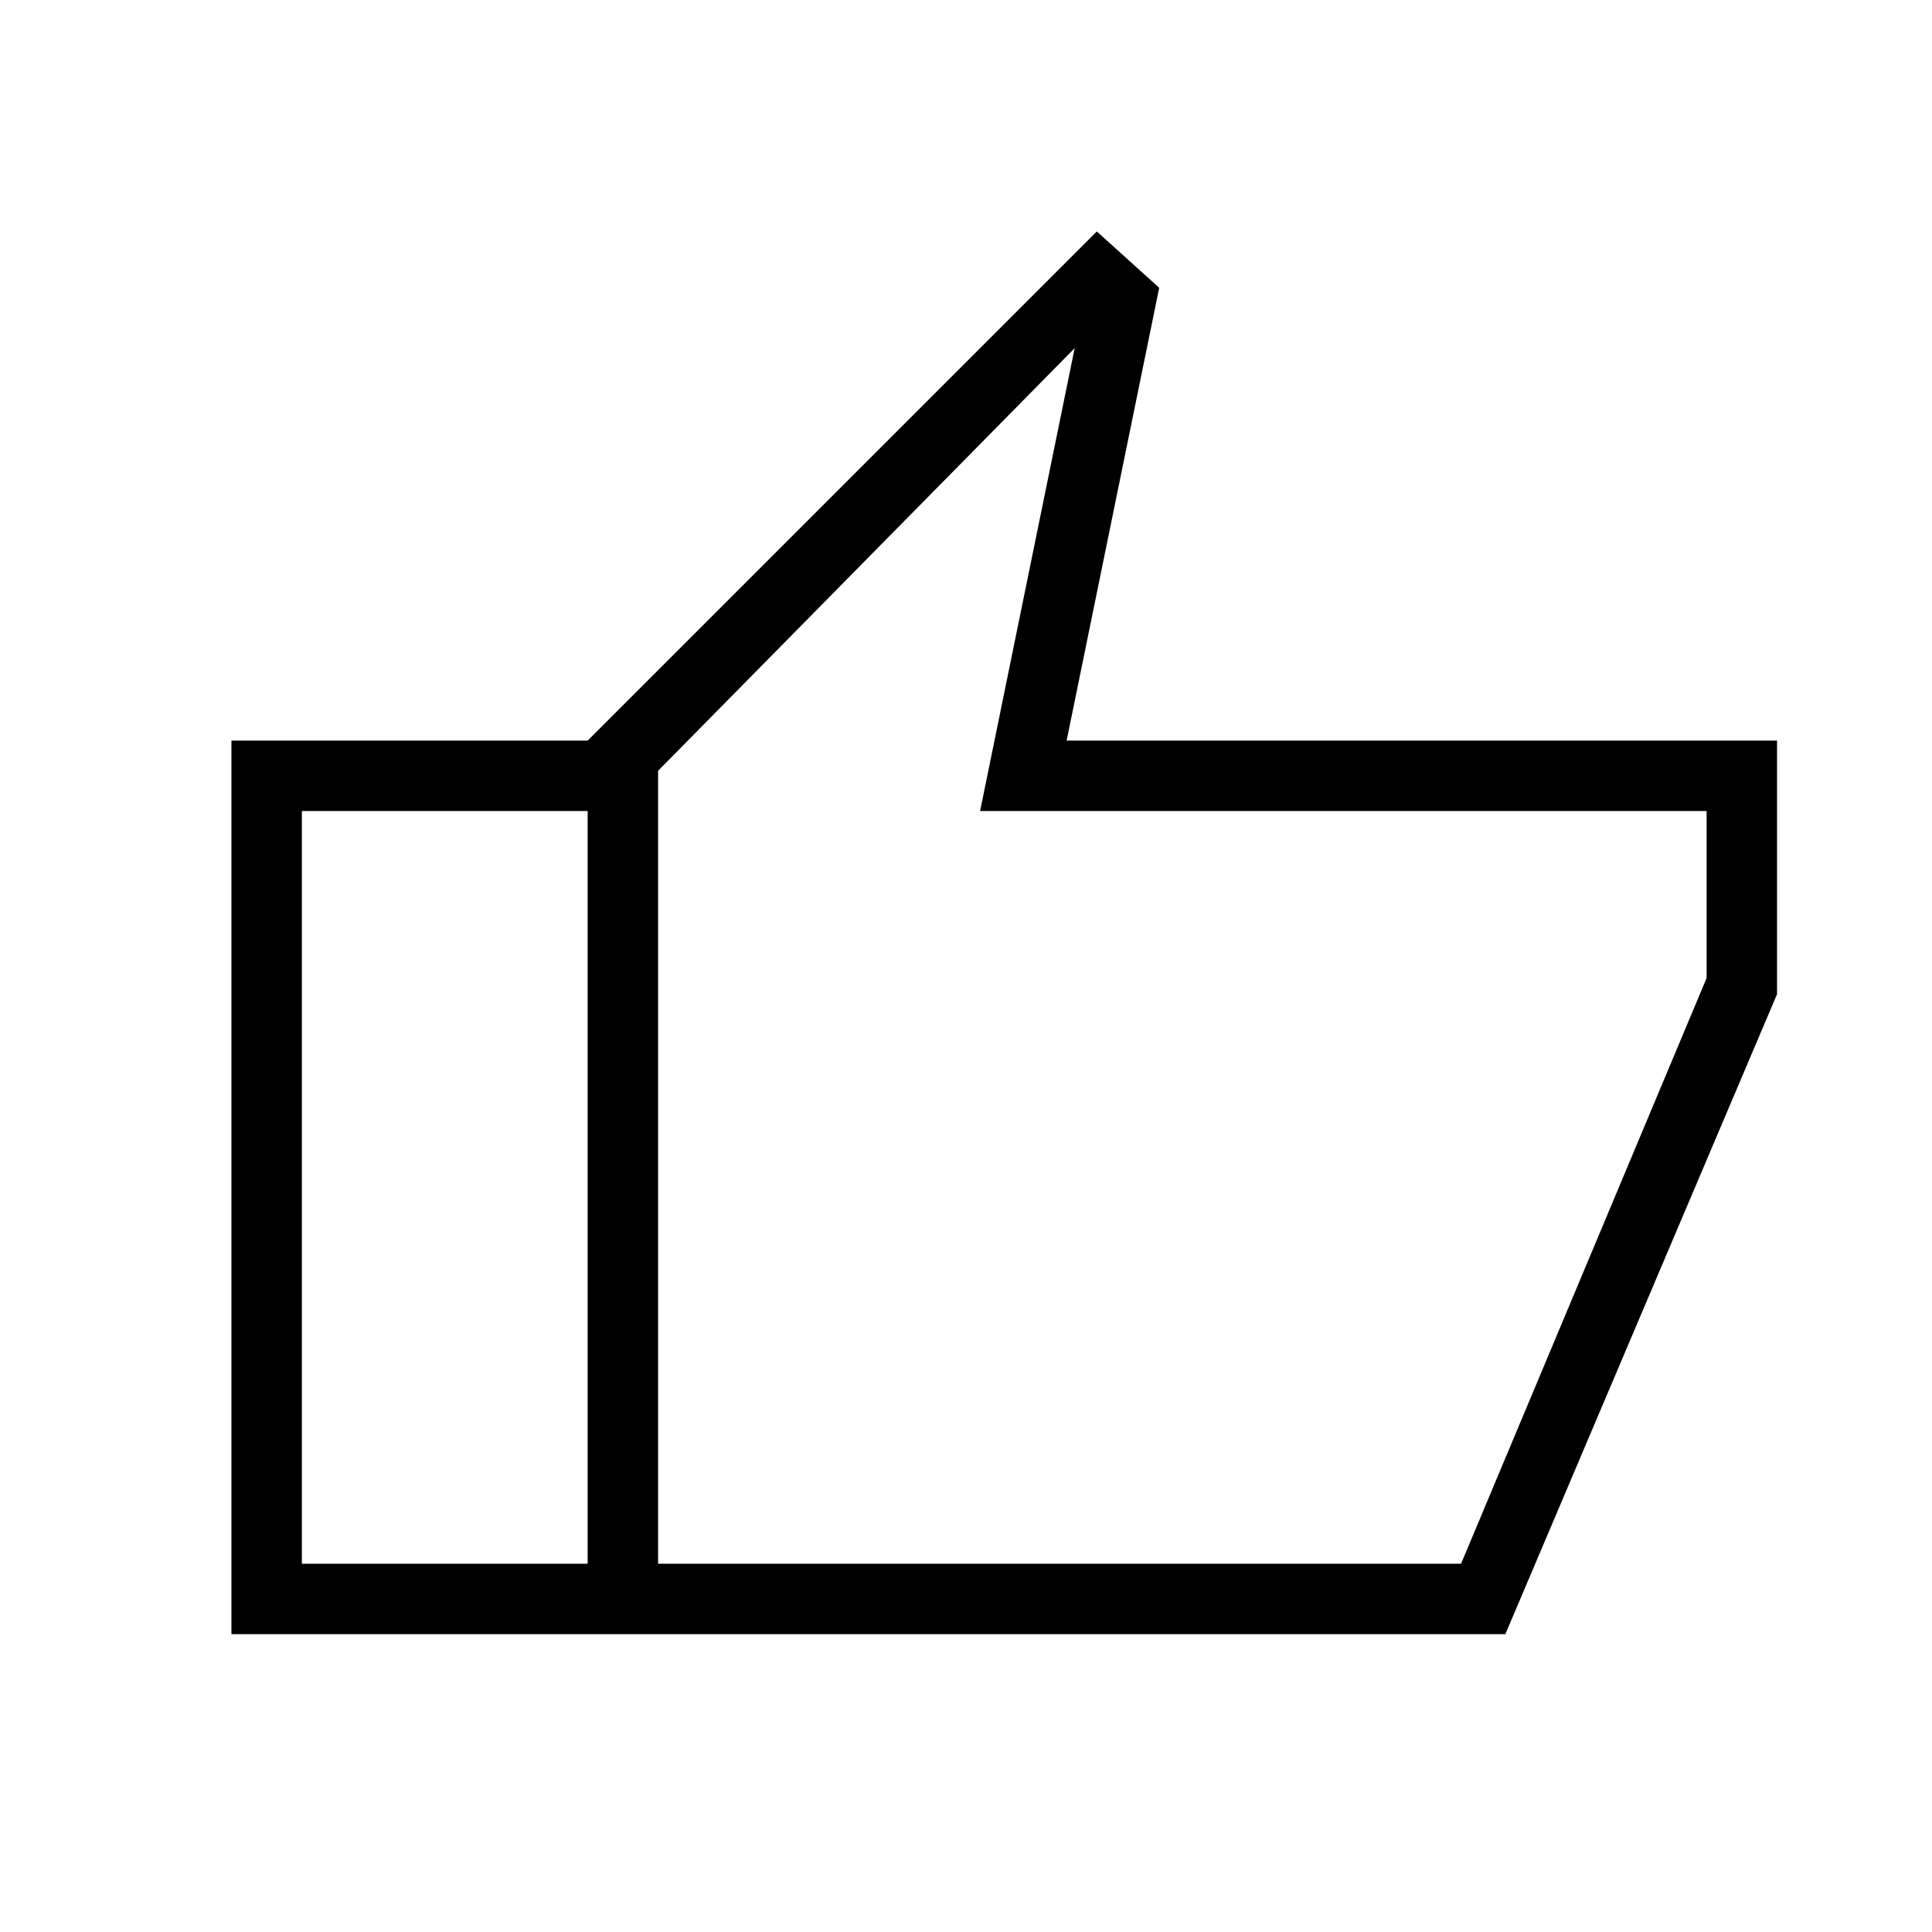 <svg xmlns="http://www.w3.org/2000/svg" height="48" width="48"><path d="M14.6 40.6V18.4L27.25 5.75l1.55 1.4-2.3 11.25h17.65v6.3L37.4 40.6Zm1.75-1.75H36.3l6.1-14.55v-4.15H24.35l2.35-11.5-10.35 10.5Zm0-19.7V38.85Zm-1.75-.75v1.75H7.5v18.7h7.1v1.75H5.75V18.4Z"/></svg>
